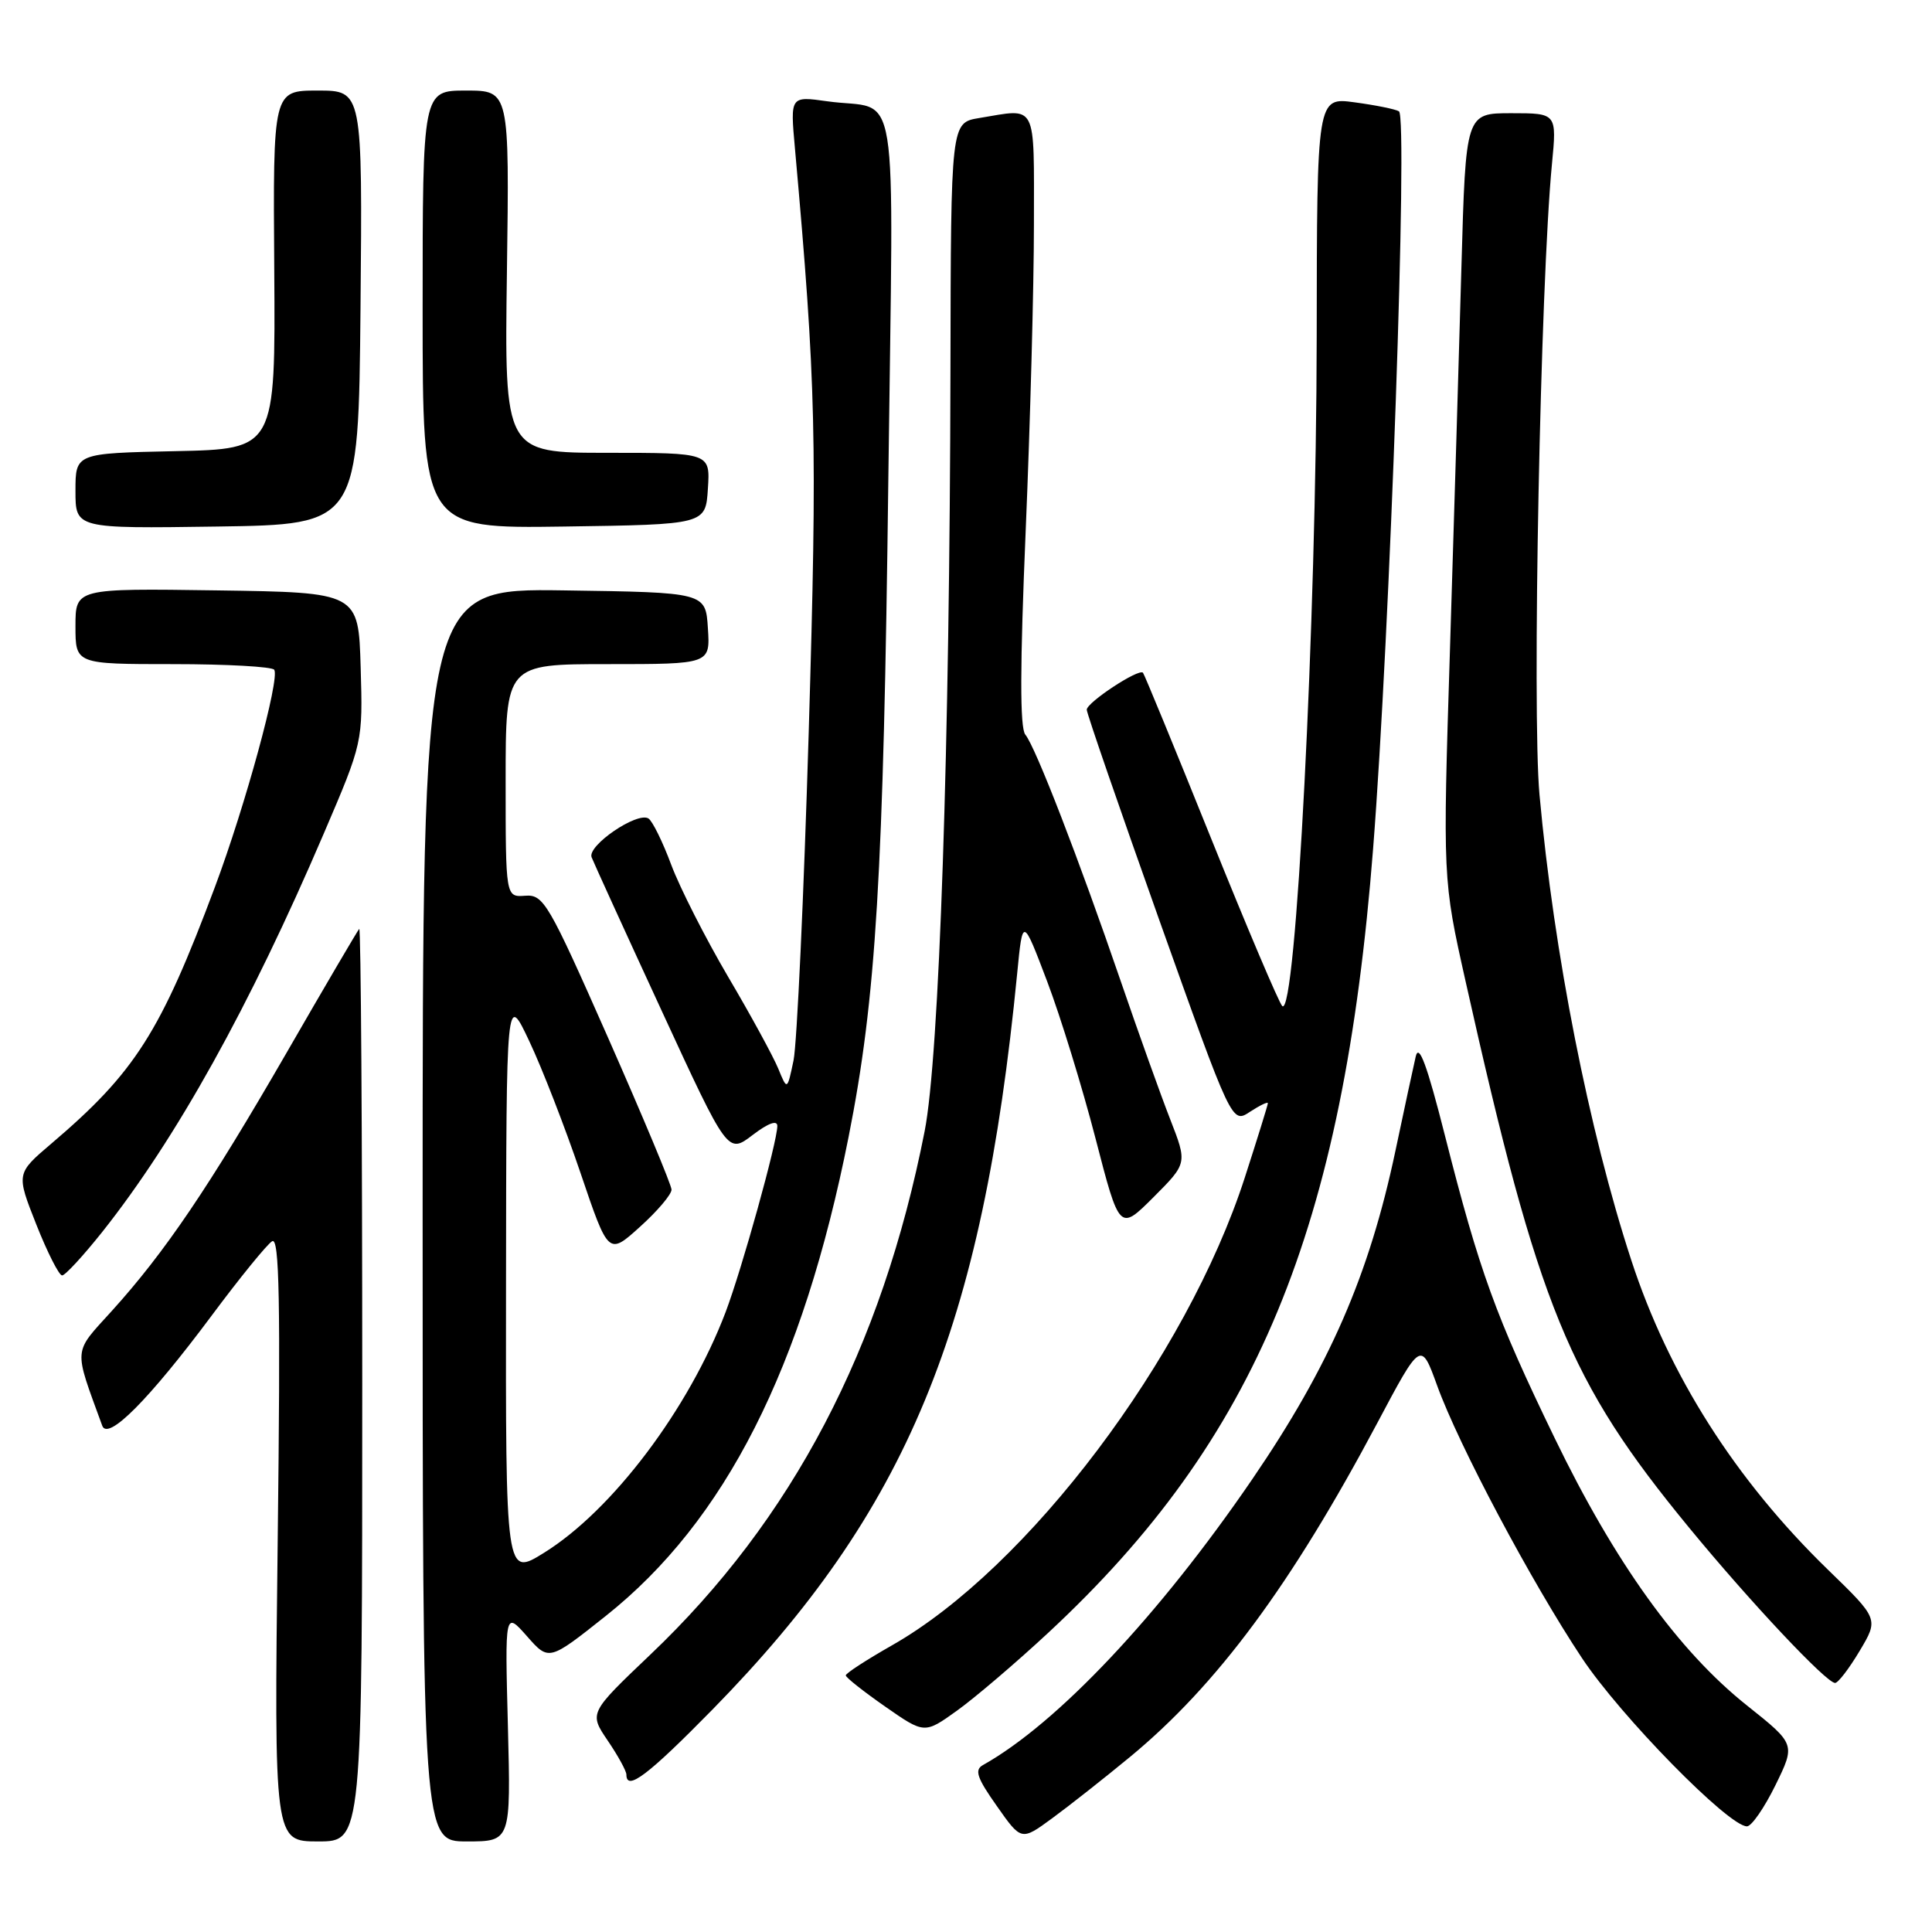 <?xml version="1.0" encoding="UTF-8" standalone="no"?>
<!DOCTYPE svg PUBLIC "-//W3C//DTD SVG 1.1//EN" "http://www.w3.org/Graphics/SVG/1.1/DTD/svg11.dtd" >
<svg xmlns="http://www.w3.org/2000/svg" xmlns:xlink="http://www.w3.org/1999/xlink" version="1.1" viewBox="0 0 256 256">
 <g >
 <path fill="currentColor"
d=" M 48.00 183.33 C 48.00 149.97 47.82 122.85 47.60 123.08 C 47.38 123.31 43.04 130.70 37.97 139.50 C 27.65 157.37 21.86 165.92 14.83 173.69 C 9.64 179.42 9.72 178.41 13.55 188.92 C 14.29 190.95 19.72 185.49 28.02 174.36 C 31.76 169.33 35.38 164.88 36.06 164.47 C 37.02 163.87 37.18 172.33 36.80 203.85 C 36.32 244.00 36.32 244.00 42.16 244.00 C 48.00 244.00 48.00 244.00 48.00 183.33 Z  M 67.30 228.75 C 66.90 213.50 66.90 213.50 69.82 216.80 C 72.73 220.11 72.73 220.11 80.27 214.12 C 96.10 201.54 106.36 181.30 112.44 150.66 C 116.09 132.28 117.07 116.06 117.71 63.36 C 118.38 8.79 119.35 14.80 109.61 13.42 C 104.71 12.73 104.71 12.73 105.33 19.62 C 108.14 51.01 108.31 58.18 107.16 97.00 C 106.51 118.72 105.60 138.30 105.15 140.50 C 104.31 144.50 104.31 144.50 103.12 141.59 C 102.46 139.99 99.48 134.51 96.48 129.43 C 93.49 124.34 90.10 117.67 88.95 114.61 C 87.81 111.54 86.44 108.77 85.92 108.45 C 84.42 107.53 77.80 112.05 78.39 113.59 C 78.68 114.33 82.85 123.48 87.67 133.92 C 96.43 152.91 96.43 152.91 99.72 150.40 C 101.79 148.82 103.00 148.38 103.00 149.20 C 102.99 151.32 98.31 168.15 96.14 173.88 C 91.26 186.71 81.14 200.13 72.09 205.75 C 67.00 208.92 67.00 208.92 67.05 170.21 C 67.09 131.50 67.09 131.50 70.15 138.00 C 71.84 141.57 74.88 149.41 76.92 155.42 C 80.62 166.34 80.62 166.34 84.81 162.55 C 87.12 160.47 88.99 158.26 88.98 157.63 C 88.97 157.01 85.18 147.95 80.57 137.50 C 72.66 119.60 72.03 118.51 69.59 118.69 C 67.00 118.88 67.00 118.88 67.00 103.44 C 67.00 88.00 67.00 88.00 80.55 88.00 C 94.11 88.00 94.11 88.00 93.80 83.25 C 93.50 78.50 93.50 78.50 74.75 78.23 C 56.00 77.96 56.00 77.96 56.00 160.98 C 56.00 244.00 56.00 244.00 61.85 244.00 C 67.69 244.00 67.69 244.00 67.30 228.75 Z  M 149.76 232.78 C 161.27 223.27 171.10 210.00 182.48 188.59 C 188.28 177.67 188.28 177.67 190.43 183.60 C 193.29 191.50 202.88 209.55 209.61 219.69 C 214.73 227.40 229.04 242.00 231.48 242.00 C 232.09 242.00 233.78 239.55 235.25 236.56 C 237.92 231.11 237.92 231.11 231.49 225.99 C 222.40 218.76 213.98 207.05 206.00 190.55 C 198.18 174.40 196.04 168.51 191.47 150.50 C 189.08 141.07 188.01 138.19 187.59 140.00 C 187.27 141.38 186.06 147.00 184.90 152.50 C 181.42 168.97 176.16 181.04 165.92 196.02 C 153.60 214.04 140.11 228.36 130.23 233.89 C 129.10 234.53 129.46 235.59 132.08 239.30 C 135.33 243.93 135.33 243.93 139.42 240.93 C 141.66 239.29 146.32 235.62 149.76 232.78 Z  M 94.40 226.53 C 120.21 200.20 130.17 176.16 134.78 129.00 C 135.51 121.50 135.51 121.50 138.75 130.03 C 140.53 134.72 143.41 144.08 145.16 150.84 C 148.34 163.13 148.34 163.13 152.84 158.64 C 157.33 154.14 157.33 154.14 155.06 148.32 C 153.81 145.12 150.86 136.88 148.50 130.00 C 142.98 113.90 137.20 98.94 135.86 97.34 C 135.13 96.45 135.15 88.29 135.91 70.29 C 136.51 56.10 137.00 37.86 137.00 29.75 C 137.00 13.34 137.52 14.36 129.75 15.64 C 126.00 16.26 126.00 16.26 125.94 48.88 C 125.85 98.95 124.46 140.03 122.52 149.89 C 116.85 178.71 104.97 201.37 86.18 219.24 C 78.05 226.98 78.05 226.98 80.52 230.63 C 81.89 232.64 83.00 234.67 83.00 235.14 C 83.00 237.40 85.85 235.24 94.40 226.53 Z  M 138.89 216.36 C 166.49 190.72 177.99 162.97 181.94 112.50 C 184.18 83.99 186.57 15.47 185.37 14.75 C 184.89 14.46 182.25 13.93 179.50 13.56 C 174.50 12.88 174.50 12.88 174.47 44.69 C 174.43 82.40 171.71 135.11 169.90 133.30 C 169.46 132.86 165.20 122.82 160.44 111.00 C 155.68 99.17 151.63 89.34 151.45 89.14 C 150.89 88.54 144.00 93.08 144.00 94.04 C 144.00 94.52 148.33 107.06 153.61 121.91 C 163.23 148.90 163.23 148.90 165.61 147.33 C 166.93 146.47 168.00 145.95 168.00 146.18 C 168.00 146.40 166.62 150.84 164.94 156.04 C 157.22 179.90 136.20 207.77 118.22 218.00 C 114.83 219.93 112.06 221.72 112.07 222.00 C 112.08 222.28 114.42 224.13 117.29 226.13 C 122.50 229.76 122.50 229.76 126.82 226.66 C 129.20 224.95 134.63 220.32 138.89 216.36 Z  M 246.41 218.76 C 248.94 214.52 248.94 214.52 242.22 208.00 C 229.96 196.10 221.12 182.19 216.16 167.00 C 210.52 149.75 205.91 126.34 203.99 105.29 C 202.99 94.33 204.11 37.63 205.64 21.75 C 206.29 15.00 206.29 15.00 200.25 15.00 C 194.22 15.00 194.22 15.00 193.65 35.25 C 193.34 46.39 192.65 69.22 192.13 86.00 C 191.17 116.50 191.17 116.50 194.19 130.00 C 203.87 173.29 207.84 182.99 223.82 202.43 C 231.90 212.26 242.00 223.00 243.16 223.00 C 243.56 223.00 245.02 221.09 246.41 218.76 Z  M 13.54 163.25 C 23.34 150.90 33.09 133.37 42.91 110.43 C 48.08 98.36 48.08 98.36 47.79 88.43 C 47.50 78.50 47.50 78.50 28.75 78.23 C 10.00 77.96 10.00 77.96 10.00 82.98 C 10.00 88.00 10.00 88.00 22.94 88.00 C 30.06 88.00 36.09 88.34 36.34 88.75 C 37.09 89.98 32.51 106.75 28.49 117.50 C 21.27 136.80 17.89 142.10 6.82 151.52 C 2.14 155.50 2.14 155.50 4.81 162.25 C 6.28 165.96 7.82 169.00 8.23 169.00 C 8.64 169.00 11.02 166.41 13.54 163.25 Z  M 47.77 40.75 C 48.03 12.00 48.03 12.00 42.10 12.00 C 36.17 12.00 36.17 12.00 36.34 35.75 C 36.50 59.50 36.50 59.50 23.25 59.78 C 10.00 60.06 10.00 60.06 10.00 65.05 C 10.00 70.04 10.00 70.04 28.75 69.77 C 47.50 69.50 47.50 69.50 47.77 40.75 Z  M 93.80 64.75 C 94.11 60.00 94.11 60.00 80.48 60.00 C 66.84 60.00 66.84 60.00 67.17 36.00 C 67.50 12.00 67.50 12.00 61.75 12.00 C 56.00 12.00 56.00 12.00 56.00 41.02 C 56.00 70.04 56.00 70.04 74.75 69.77 C 93.50 69.50 93.50 69.50 93.80 64.75 Z "/>
</g>
</svg>